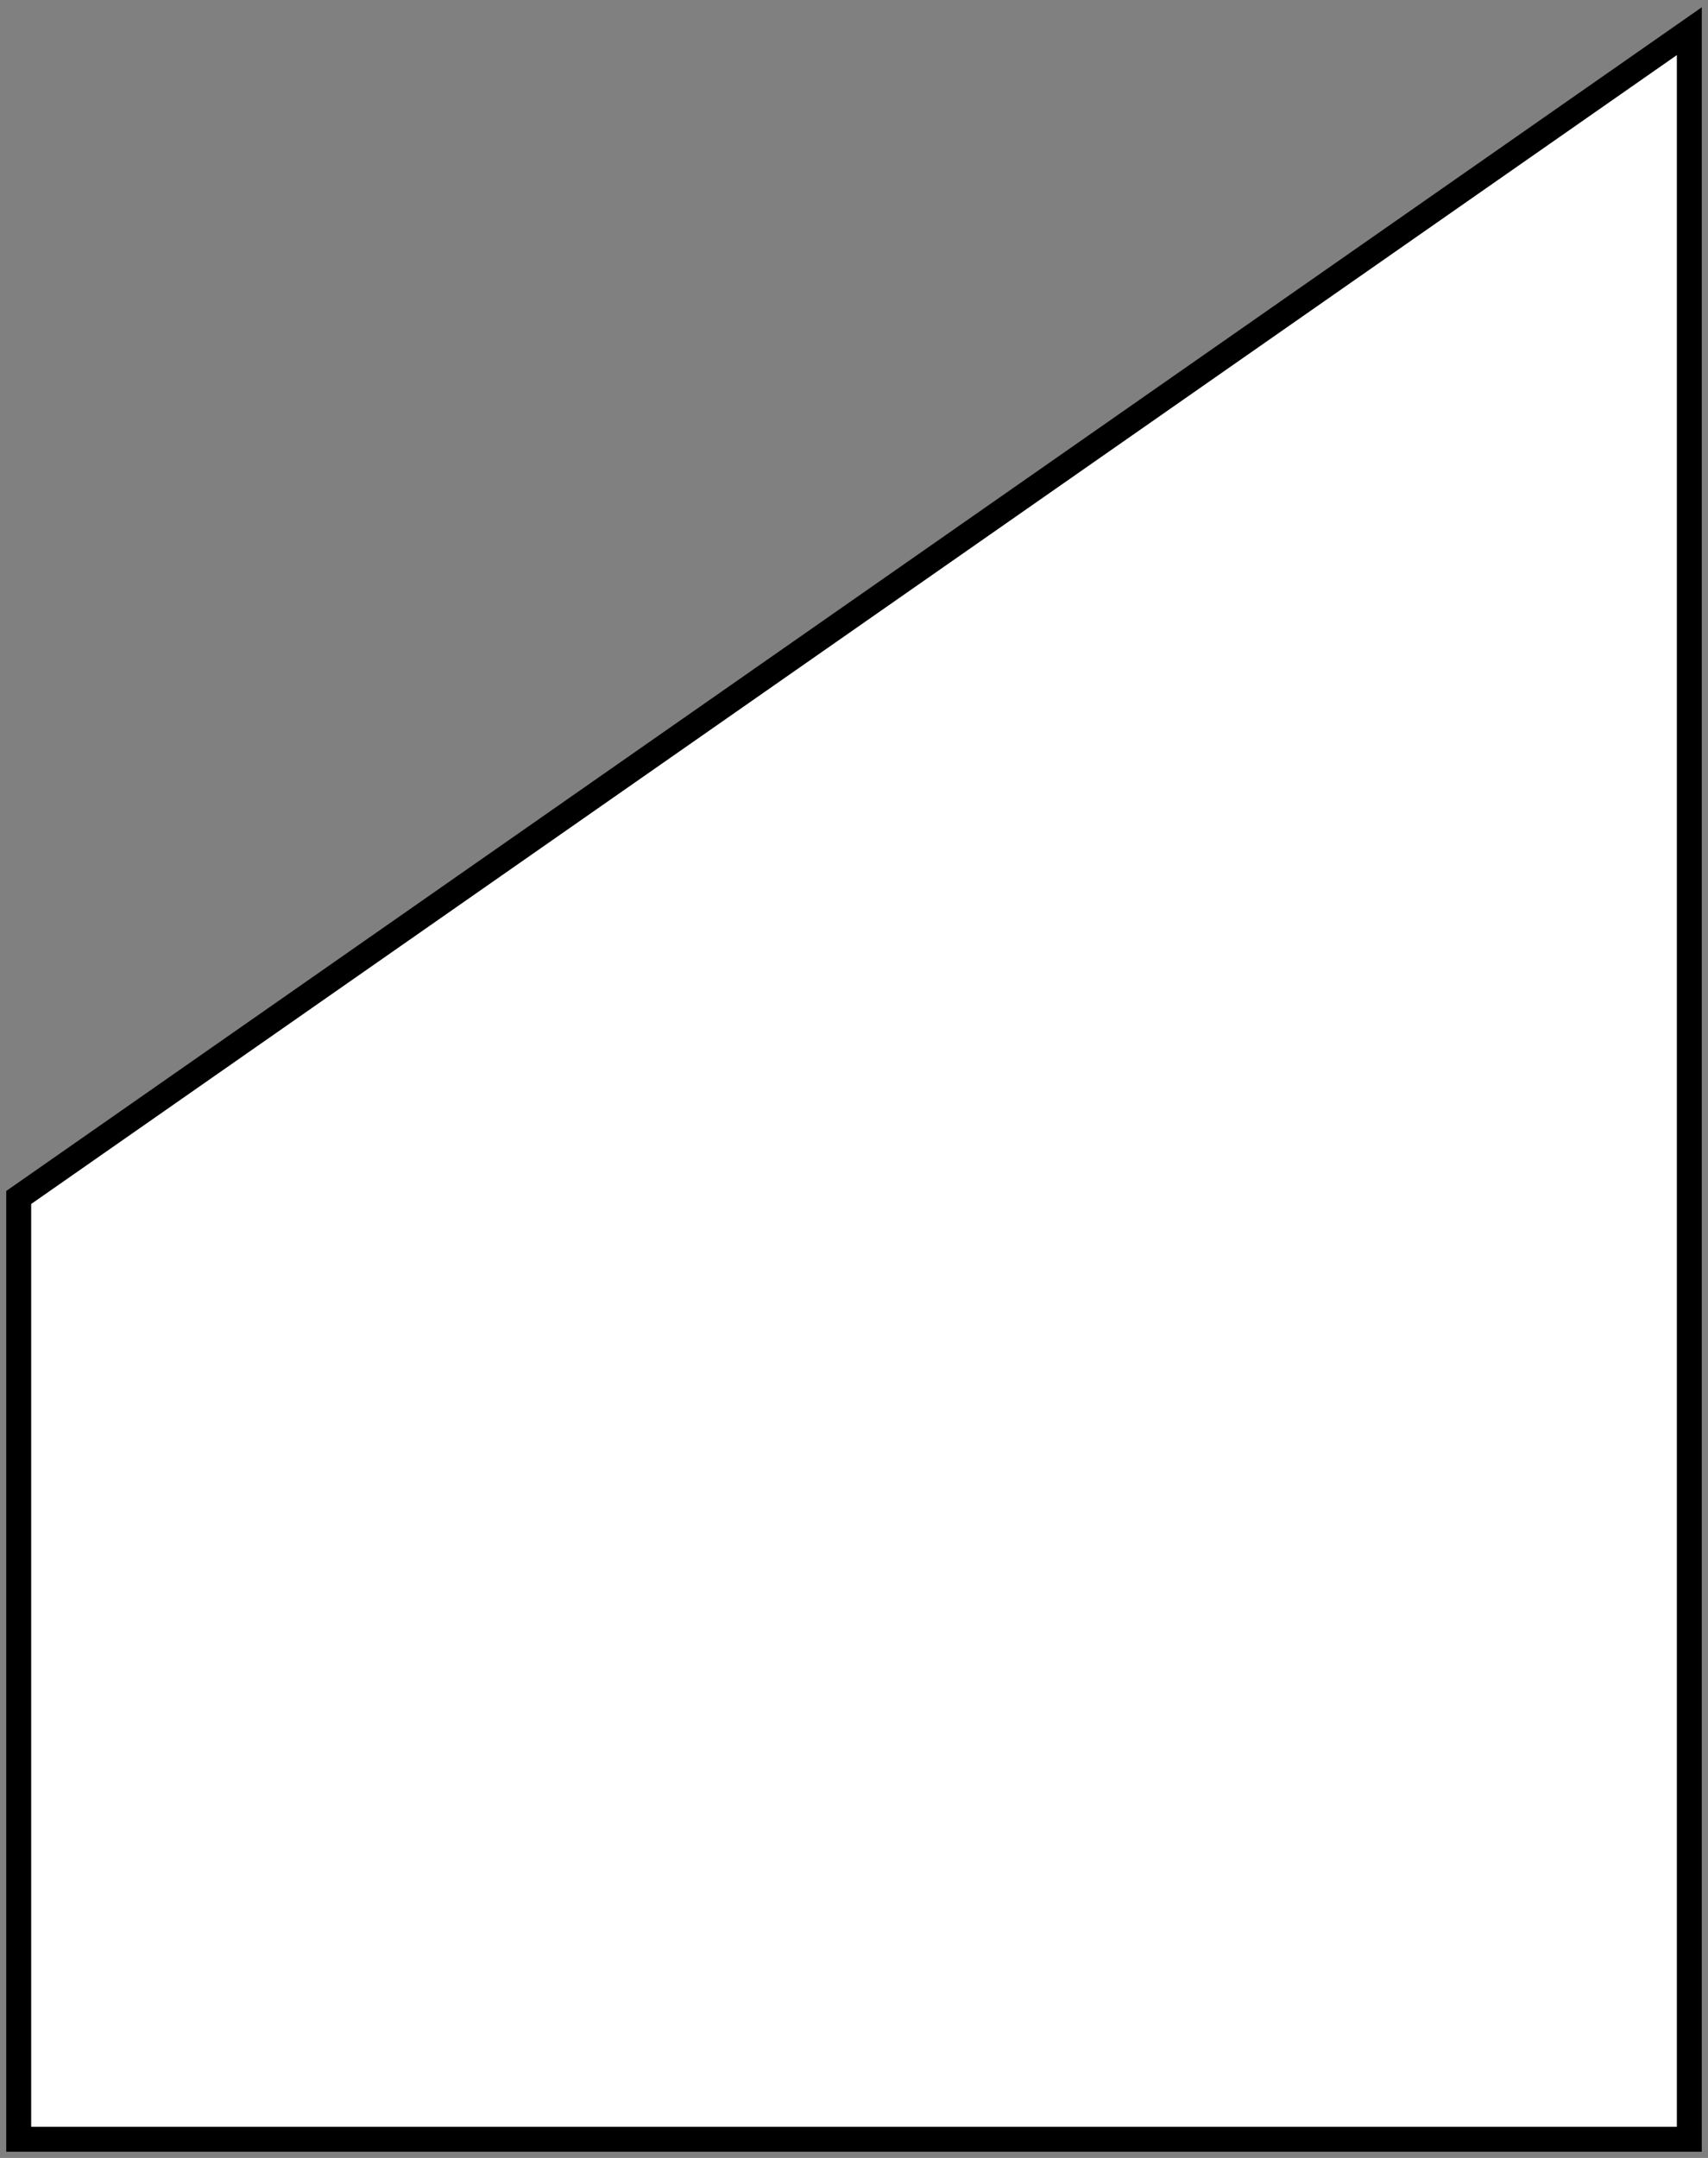 <svg width="137" height="173" viewBox="0 0 137 173" fill="none" xmlns="http://www.w3.org/2000/svg">
<rect x="0" y="0" width="137" height="173" fill="#808080" stroke="none"/>
<path d="M1.501 171.5L135.501 171.5L135.501 2.5L1.501 96V171.5Z" fill="white" stroke="black" stroke-width="2"/>
</svg>

